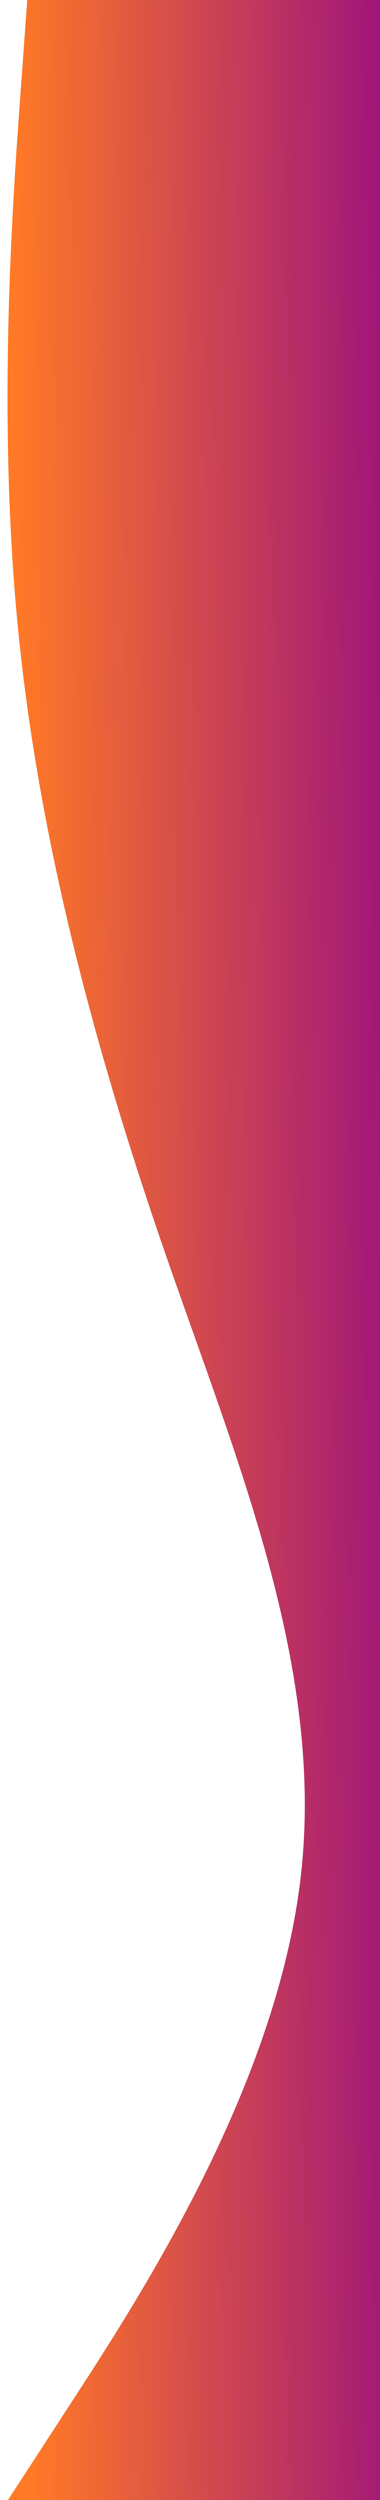 <svg width="137" height="900" viewBox="0 0 137 900" fill="none" xmlns="http://www.w3.org/2000/svg">
<path fill-rule="evenodd" clip-rule="evenodd" d="M0.872 903.055L25.612 865.027C50.353 826.999 99.835 750.943 108.458 675.323C117.082 599.703 84.848 524.518 58.9 449.267C32.951 374.015 13.289 298.696 6.198 223.244C-0.893 147.791 4.588 72.204 7.329 34.411L10.069 -3.382L160.928 -4.991L161.331 32.769C161.733 70.529 162.538 146.049 163.344 221.568C164.149 297.088 164.954 372.608 165.759 448.127C166.564 523.647 167.369 599.167 168.174 674.687C168.979 750.206 169.784 825.726 170.186 863.486L170.589 901.246L0.872 903.055Z" fill="url(#paint0_linear_974_53)"/>
<defs>
<linearGradient id="paint0_linear_974_53" x1="7.973" y1="449.503" x2="165.759" y2="448.124" gradientUnits="userSpaceOnUse">
<stop stop-color="#FF7926"/>
<stop offset="1" stop-color="#8E0389"/>
</linearGradient>
</defs>
</svg>
